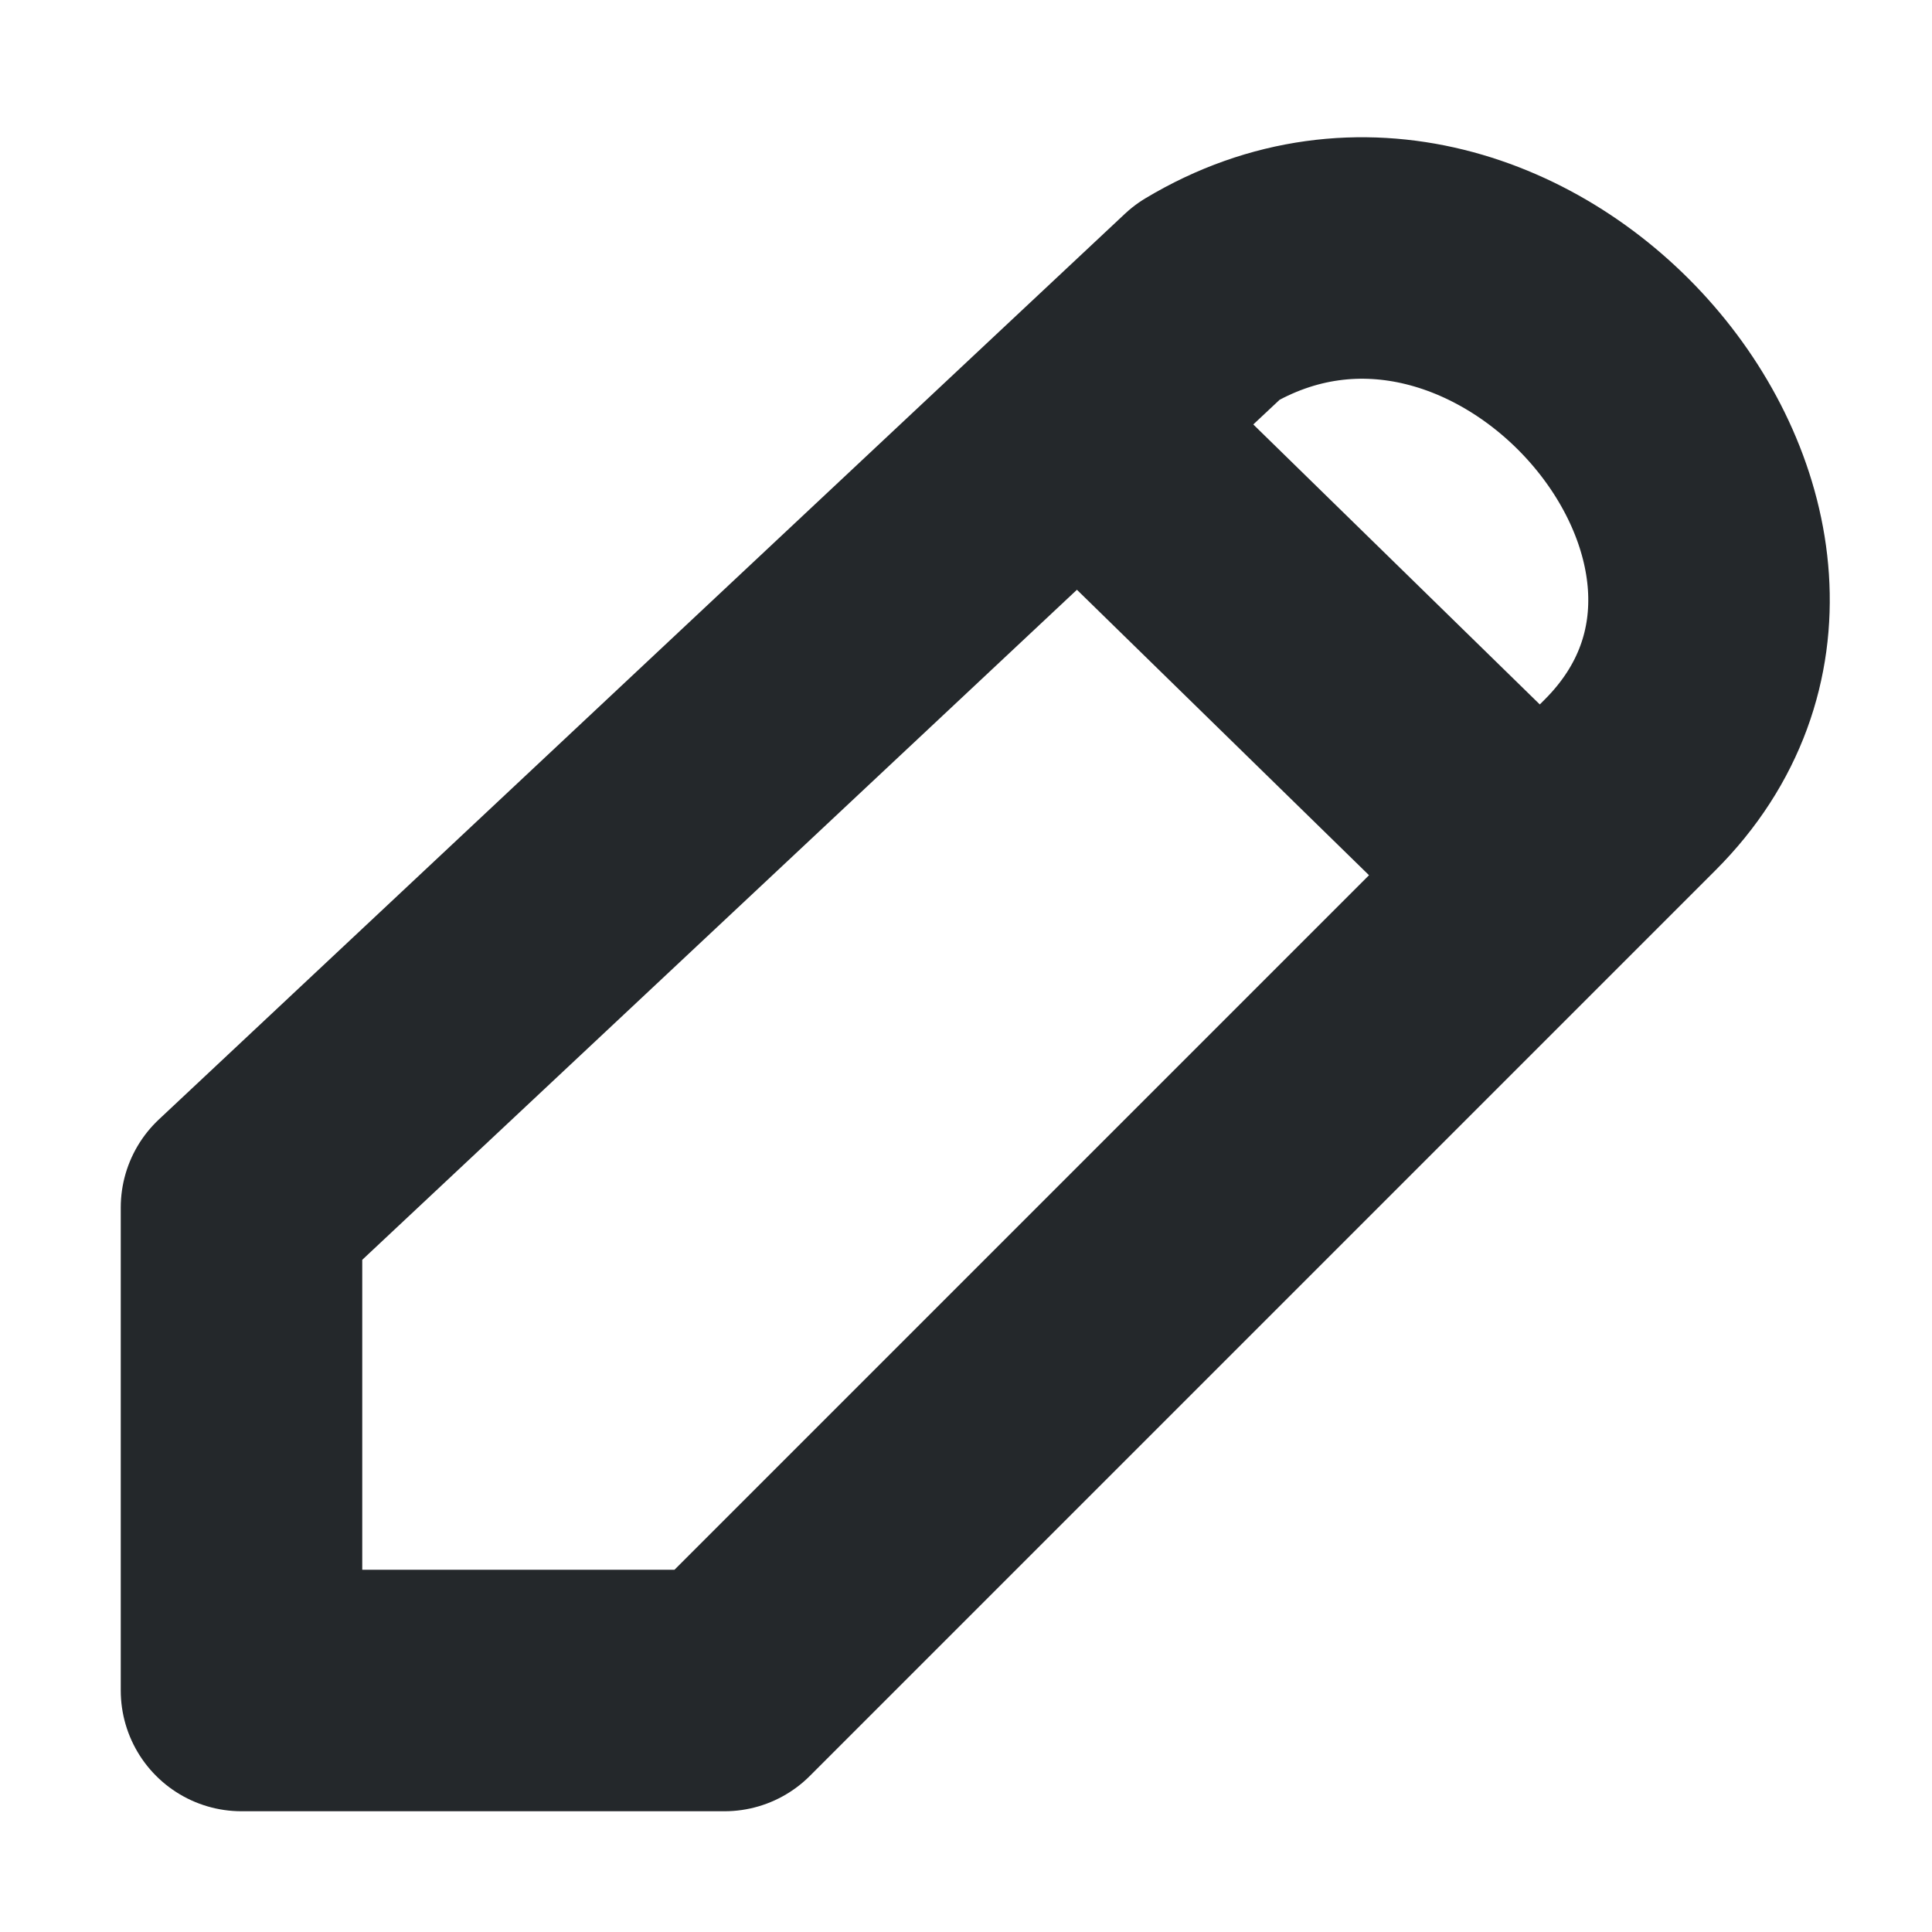<svg width="16" height="16" viewBox="0 0 16 16" fill="none" xmlns="http://www.w3.org/2000/svg">
<path d="M8.933 3.5L10 2.5C12.5 1 15.5 4.5 13.5 6.5L12.76 7.24M8.933 3.5L2 10V14H6L12.76 7.24M8.933 3.5L12.76 7.24" stroke="#24282B" stroke-width="2" stroke-linecap="round" stroke-linejoin="round"/>
</svg>

